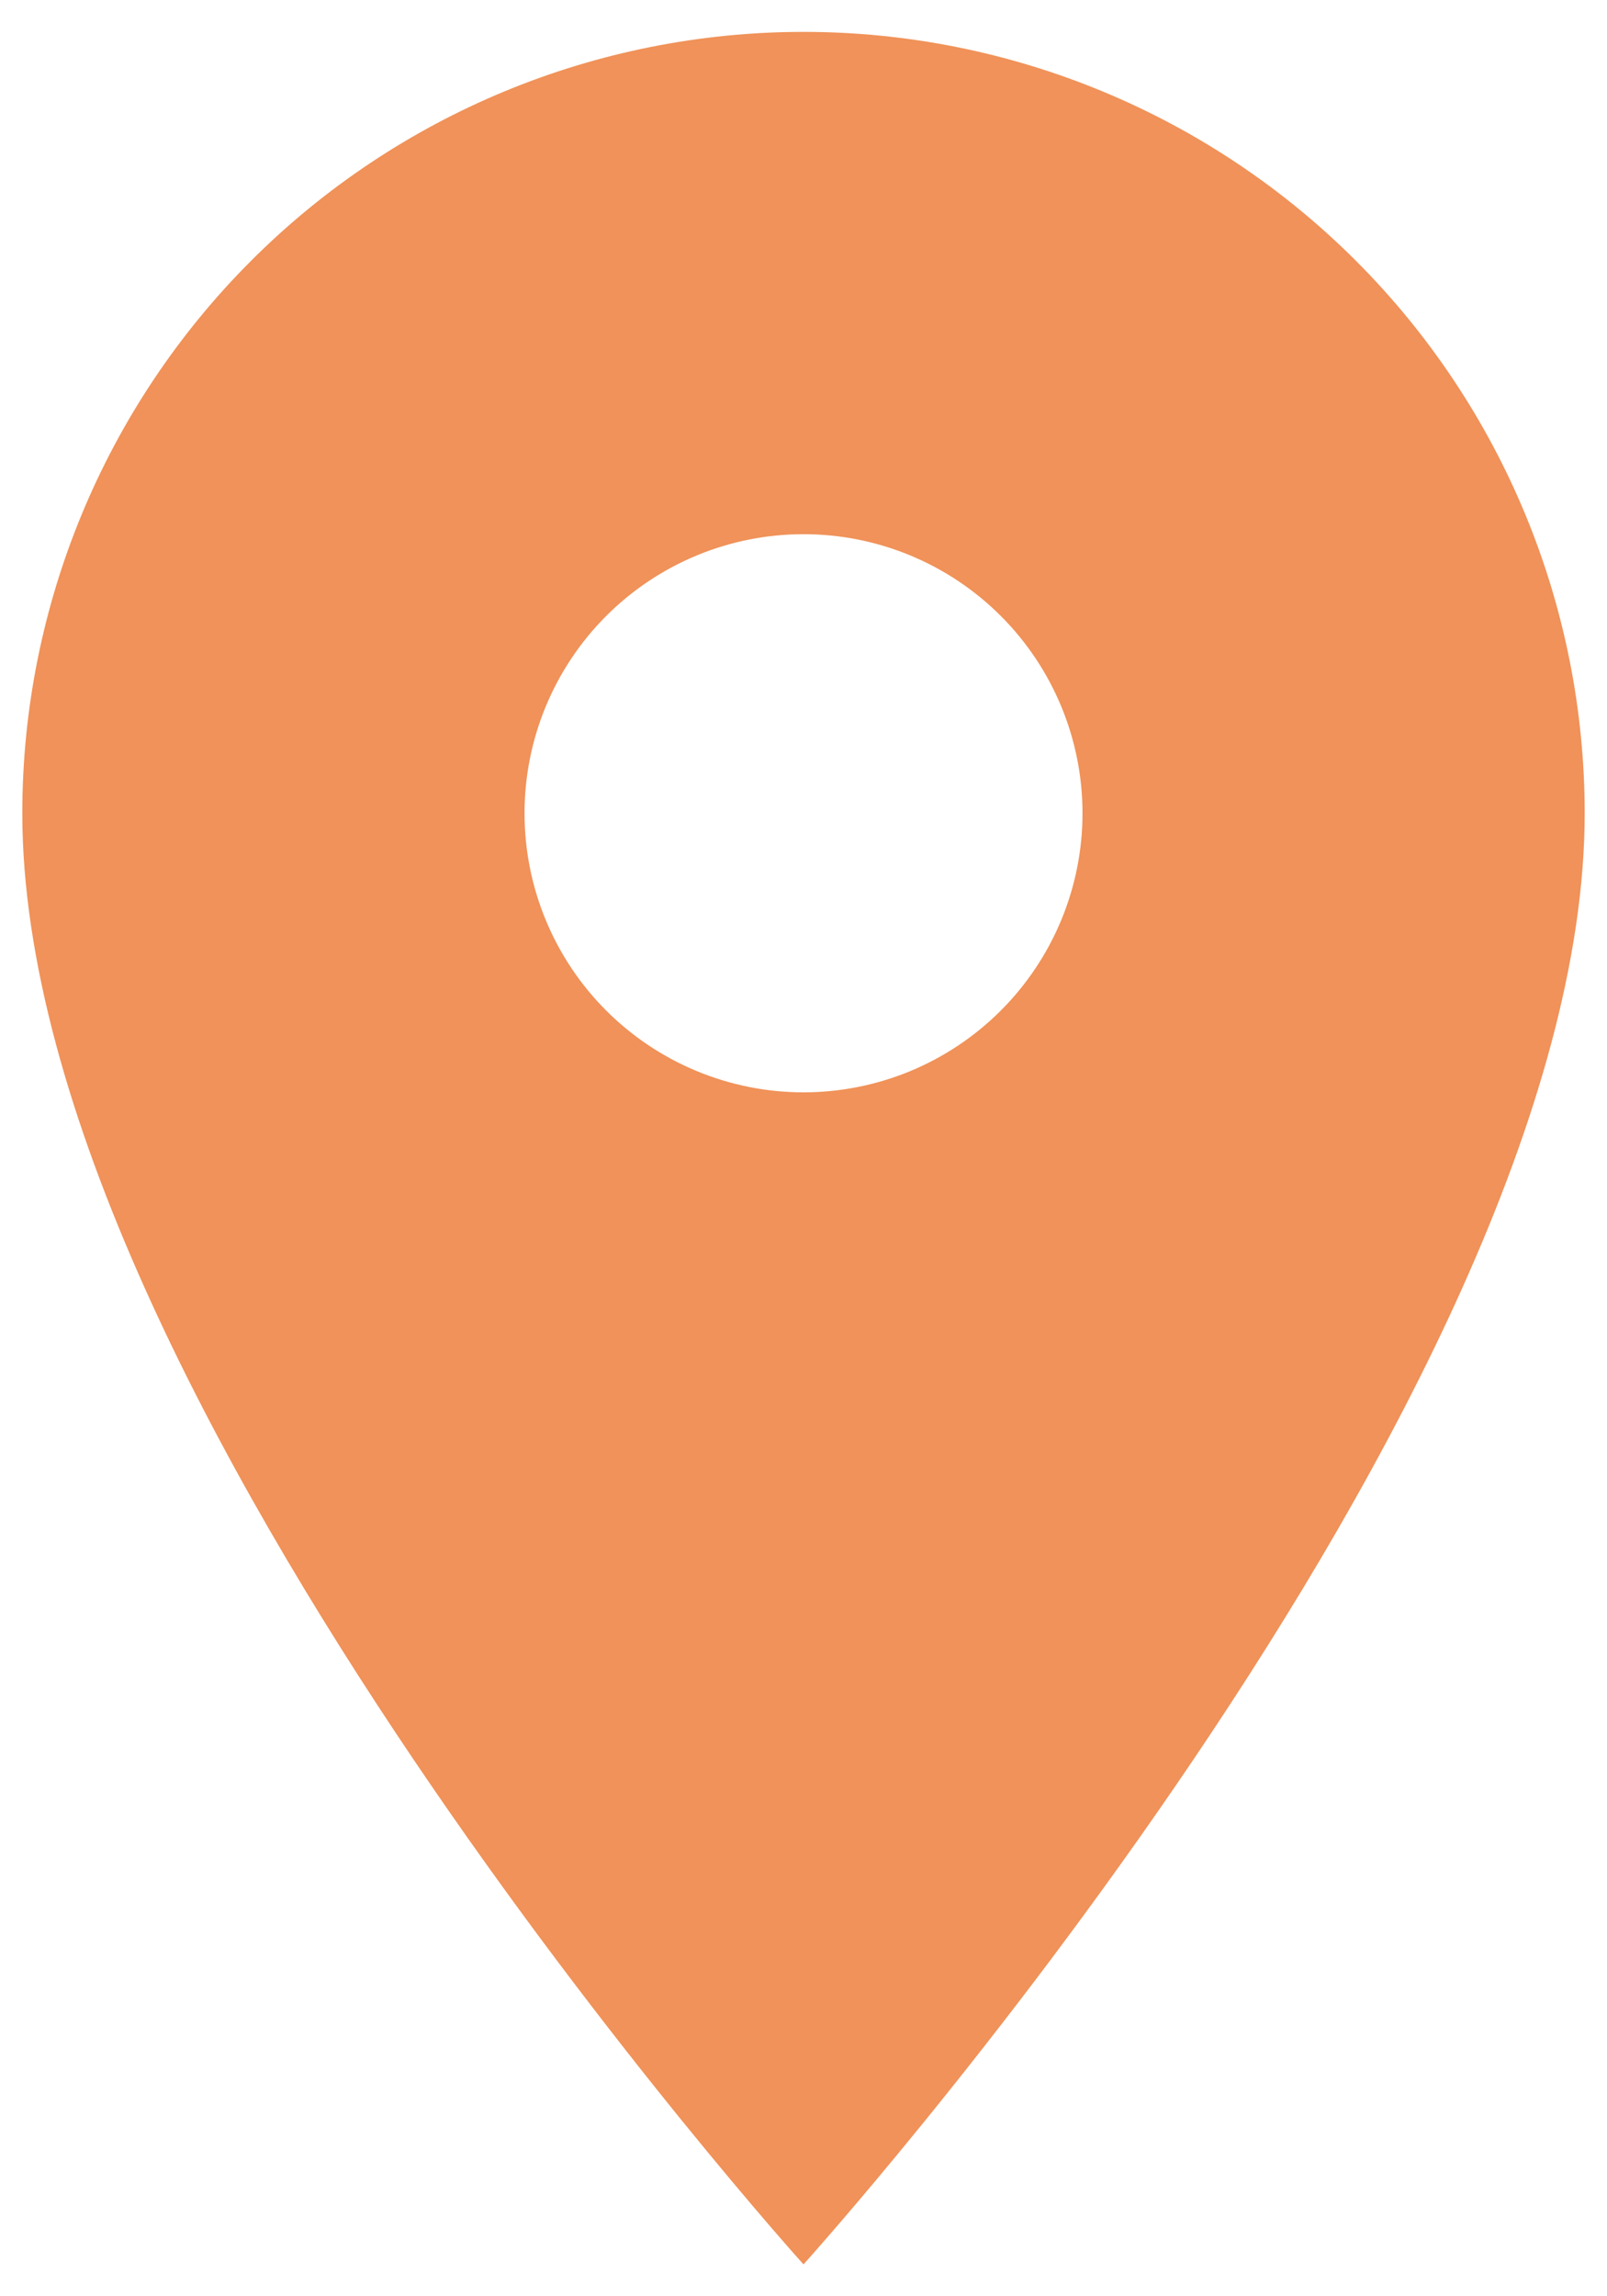 <svg width="42" height="60" viewBox="0 0 42 60" fill="none" xmlns="http://www.w3.org/2000/svg">
<path d="M21 28.542C19.066 28.542 17.212 27.773 15.844 26.406C14.477 25.039 13.709 23.184 13.709 21.25C13.709 19.316 14.477 17.462 15.844 16.094C17.212 14.727 19.066 13.958 21 13.958C22.934 13.958 24.789 14.727 26.156 16.094C27.524 17.462 28.292 19.316 28.292 21.25C28.292 22.208 28.103 23.156 27.737 24.04C27.37 24.925 26.833 25.729 26.156 26.406C25.479 27.083 24.675 27.62 23.791 27.987C22.906 28.353 21.958 28.542 21 28.542ZM21 0.833C15.585 0.833 10.392 2.984 6.563 6.813C2.735 10.642 0.583 15.835 0.583 21.25C0.583 36.562 21 59.167 21 59.167C21 59.167 41.417 36.562 41.417 21.25C41.417 15.835 39.266 10.642 35.437 6.813C31.608 2.984 26.415 0.833 21 0.833Z" fill="#F09259"/>
</svg>
